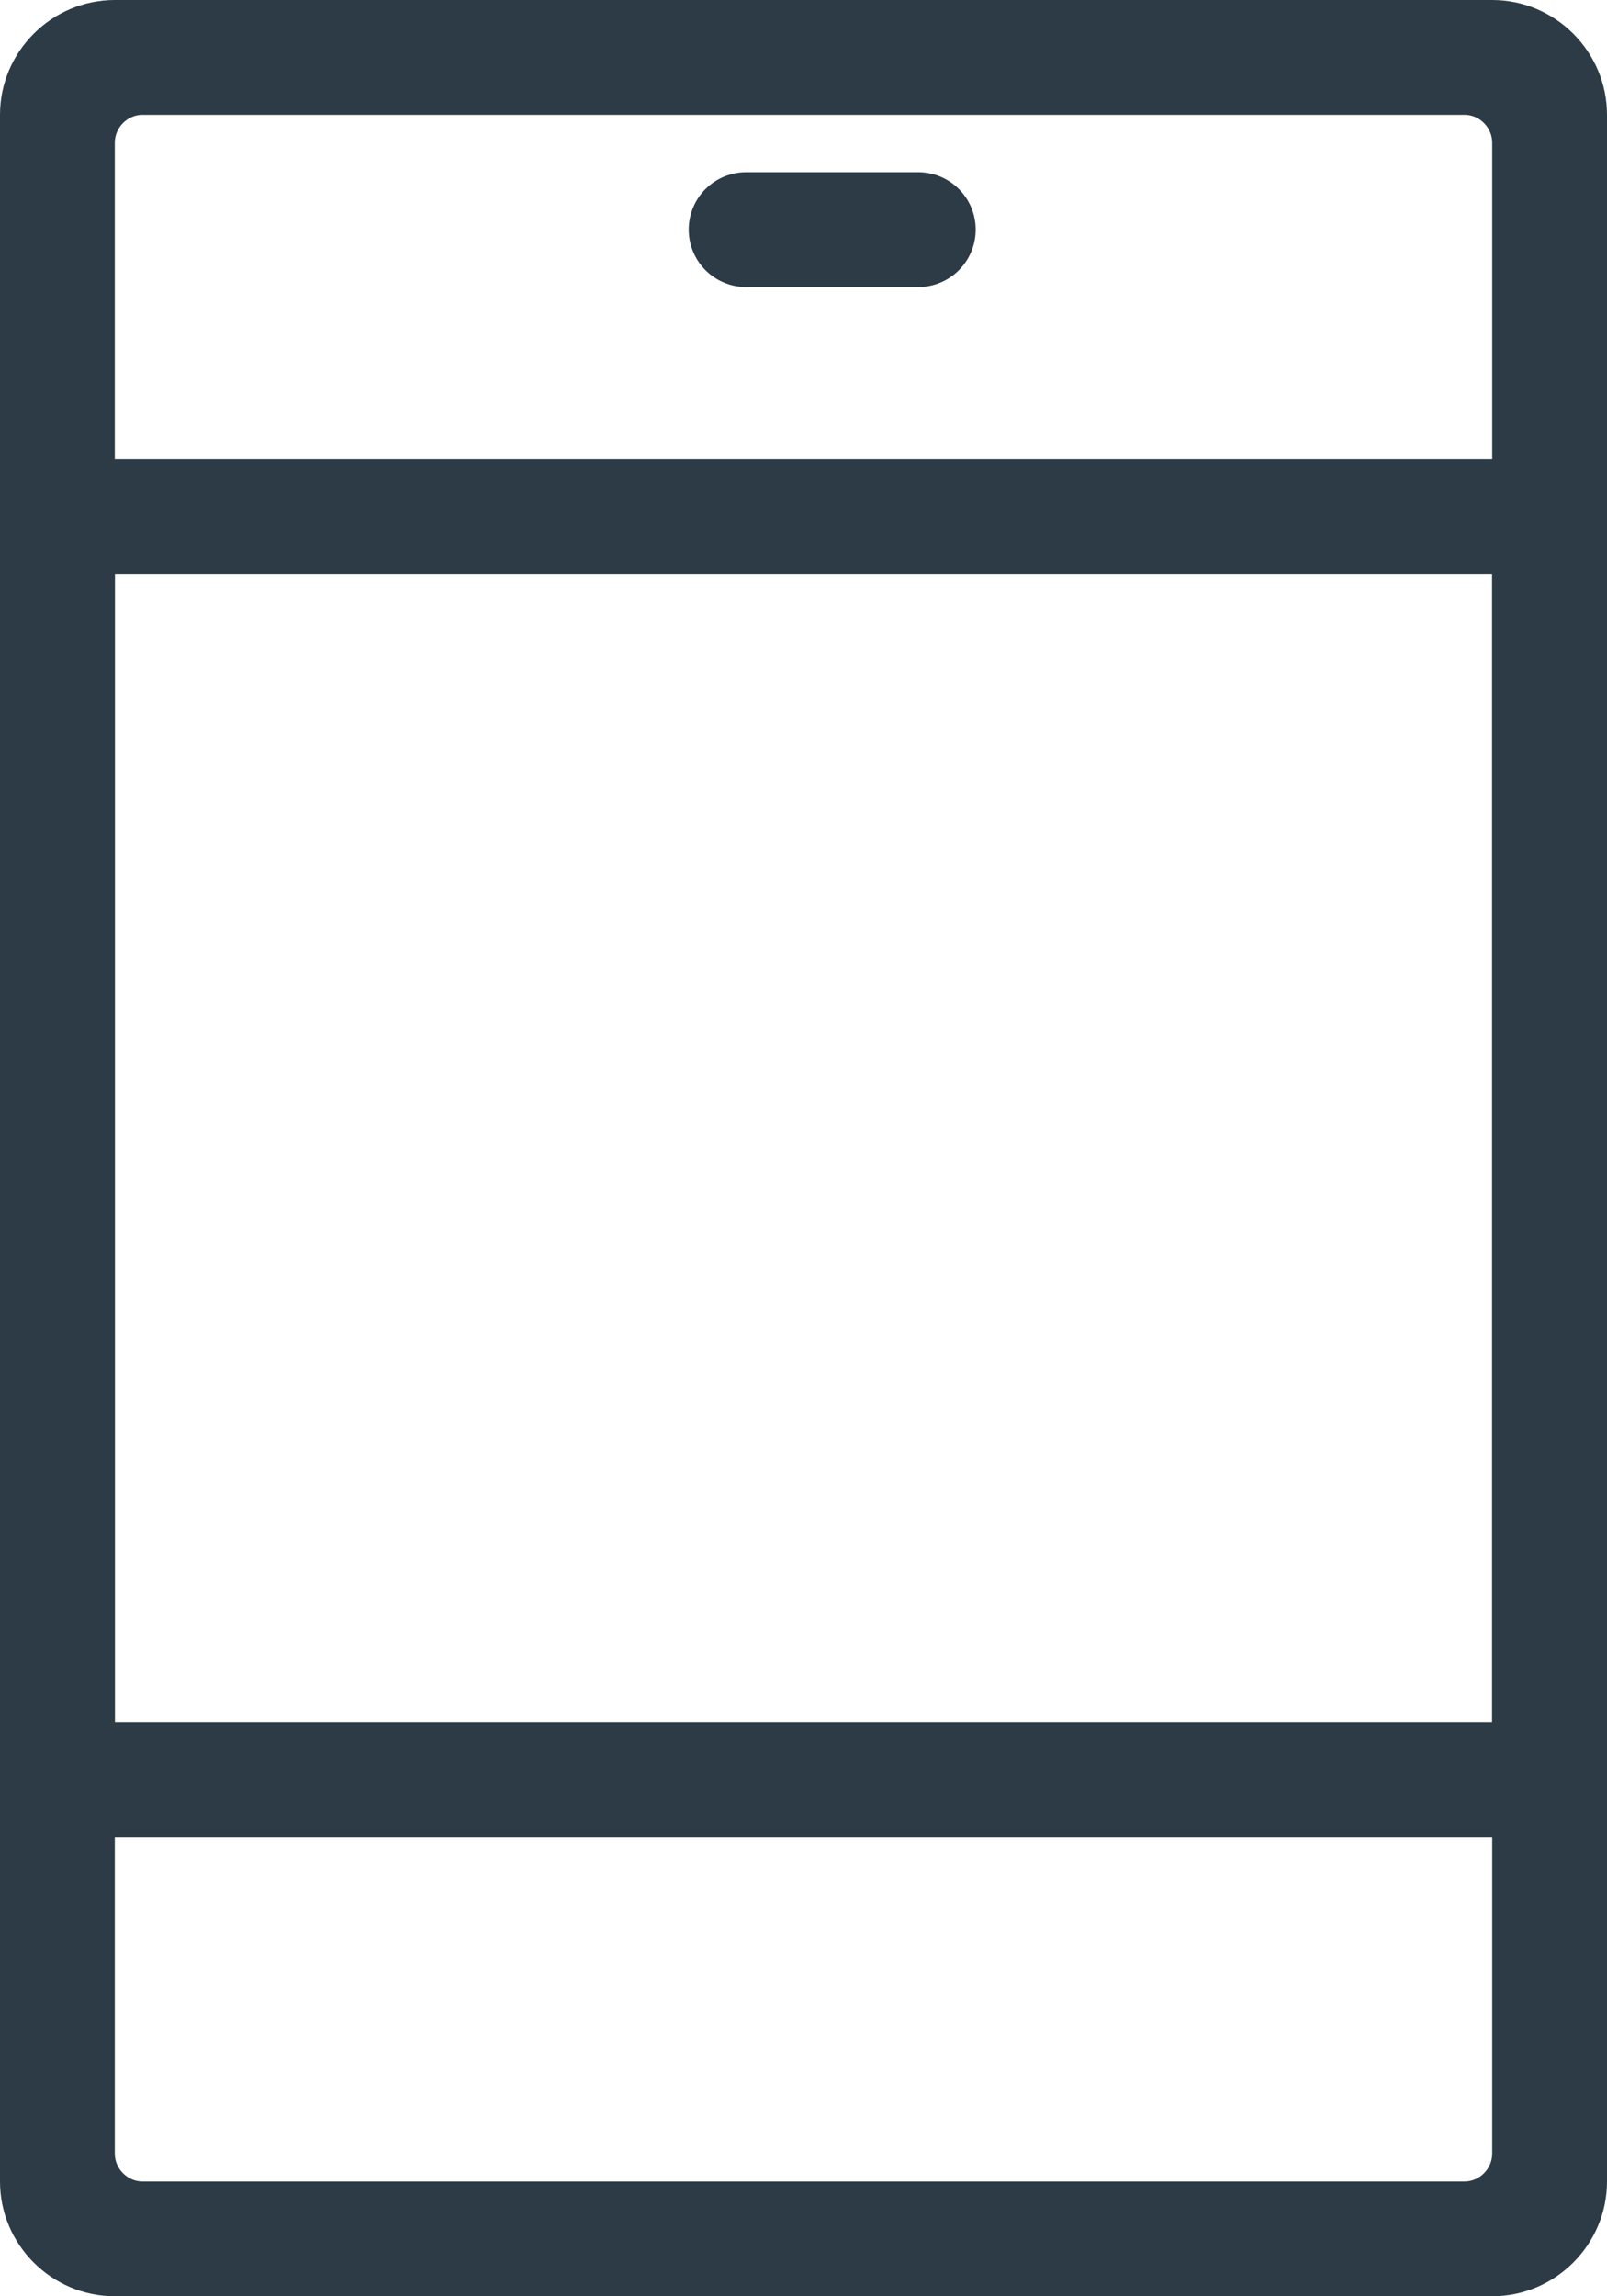 <?xml version="1.0" encoding="UTF-8"?>
<svg width="14px" height="20px" viewBox="0 0 14 20" version="1.1" xmlns="http://www.w3.org/2000/svg" xmlns:xlink="http://www.w3.org/1999/xlink">
    <!-- Generator: Sketch 50.2 (55047) - http://www.bohemiancoding.com/sketch -->
    <title>black/app</title>
    <desc>Created with Sketch.</desc>
    <defs></defs>
    <g id="Page-1" stroke="none" stroke-width="1" fill="none" fill-rule="evenodd">
        <g id="sprite-sheet" transform="translate(-248, -5)">
            <g id="black/app" transform="translate(240, 0)">
                <rect id="Rectangle-14" fill-rule="nonzero" x="0" y="0" width="30" height="30"></rect>
                <g id="icon/onderweg" transform="translate(8, 5)">
                    <g>
                        <path d="M13,0 L1,0 C0.45,0 0,0.45 0,1 L0,19 C0,19.55 0.45,20 1,20 L13,20 C13.55,20 14,19.55 14,19 L14,1 C14,0.45 13.55,0 13,0 M12.76,1 C12.89,1 13,1.111 13,1.243 L13,18.757 C13,18.889 12.89,19 12.76,19 L1.24,19 C1.11,19 1,18.889 1,18.757 L1,1.243 C1,1.111 1.11,1 1.24,1 L12.76,1" id="Fill-2" fill="#2C3B45"></path>
                        <path d="M0,16 L14,16 L14,4 L0,4 L0,16 Z M1,15 L13,15 L13,5 L1,5 L1,15 Z" id="Fill-5" fill="#2C3B45"></path>
                        <polygon id="Stroke-7" stroke="#2C3B45" stroke-linecap="round" stroke-linejoin="round" points="8 2 7.25 2 6.5 2 7.25 2"></polygon>
                    </g>
                </g>
            </g>
        </g>
    </g>
</svg>